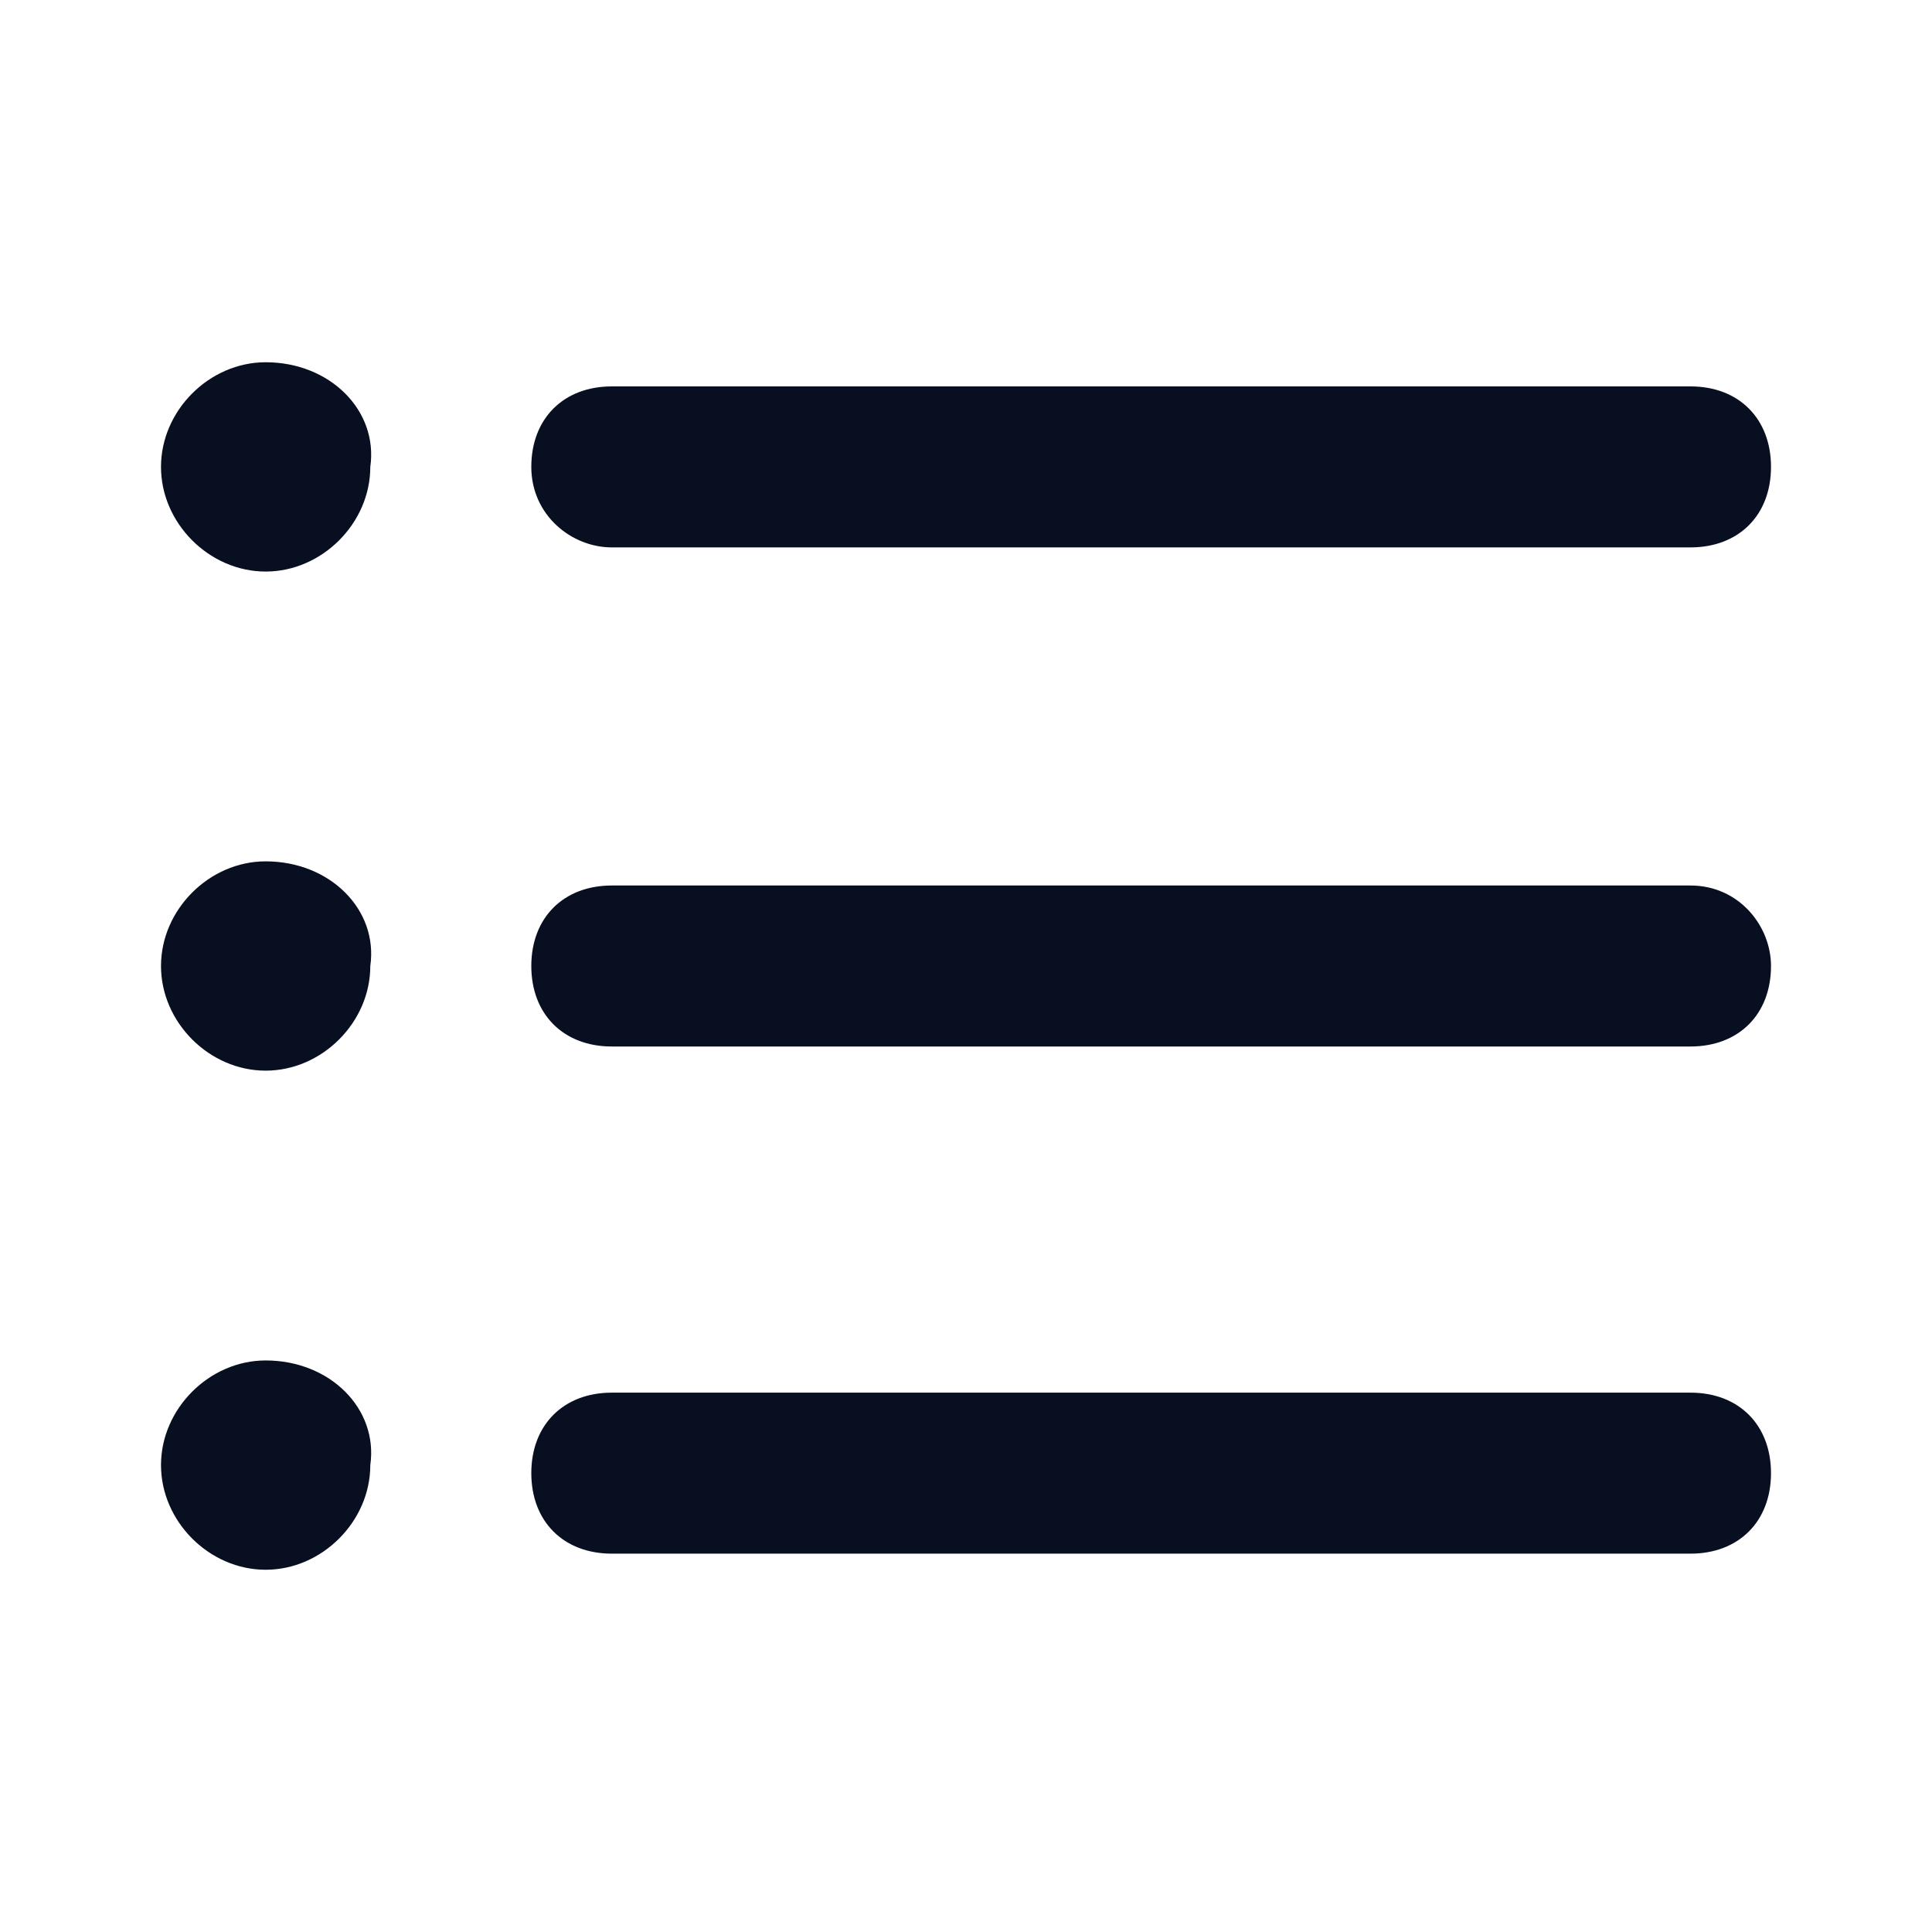 <?xml version="1.0" encoding="utf-8"?>
<!-- Generator: Adobe Illustrator 27.3.1, SVG Export Plug-In . SVG Version: 6.00 Build 0)  -->
<svg version="1.1" id="Layer_1" xmlns="http://www.w3.org/2000/svg" xmlns:xlink="http://www.w3.org/1999/xlink" x="0px" y="0px"
	 viewBox="0 0 24 24" style="enable-background:new 0 0 24 24;" xml:space="preserve">
<style type="text/css">
	.st0{fill:#070F21;}
</style>
<path class="st0" d="M22,18.3c0,0.6-0.4,1-1,1H7.6c-0.6,0-1-0.4-1-1s0.4-1,1-1H21C21.6,17.3,22,17.7,22,18.3z M21,11H7.6
	c-0.6,0-1,0.4-1,1s0.4,1,1,1H21c0.6,0,1-0.4,1-1C22,11.5,21.6,11,21,11z M7.6,6.8H21c0.6,0,1-0.4,1-1s-0.4-1-1-1H7.6
	c-0.6,0-1,0.4-1,1S7.1,6.8,7.6,6.8z M3.3,4.5C2.6,4.5,2,5.1,2,5.8c0,0.7,0.6,1.3,1.3,1.3c0.7,0,1.3-0.6,1.3-1.3
	C4.7,5.1,4.1,4.5,3.3,4.5z M3.3,10.7C2.6,10.7,2,11.3,2,12c0,0.7,0.6,1.3,1.3,1.3c0.7,0,1.3-0.6,1.3-1.3C4.7,11.3,4.1,10.7,3.3,10.7
	z M3.3,16.9c-0.7,0-1.3,0.6-1.3,1.3c0,0.7,0.6,1.3,1.3,1.3c0.7,0,1.3-0.6,1.3-1.3C4.7,17.5,4.1,16.9,3.3,16.9z"/>
</svg>
